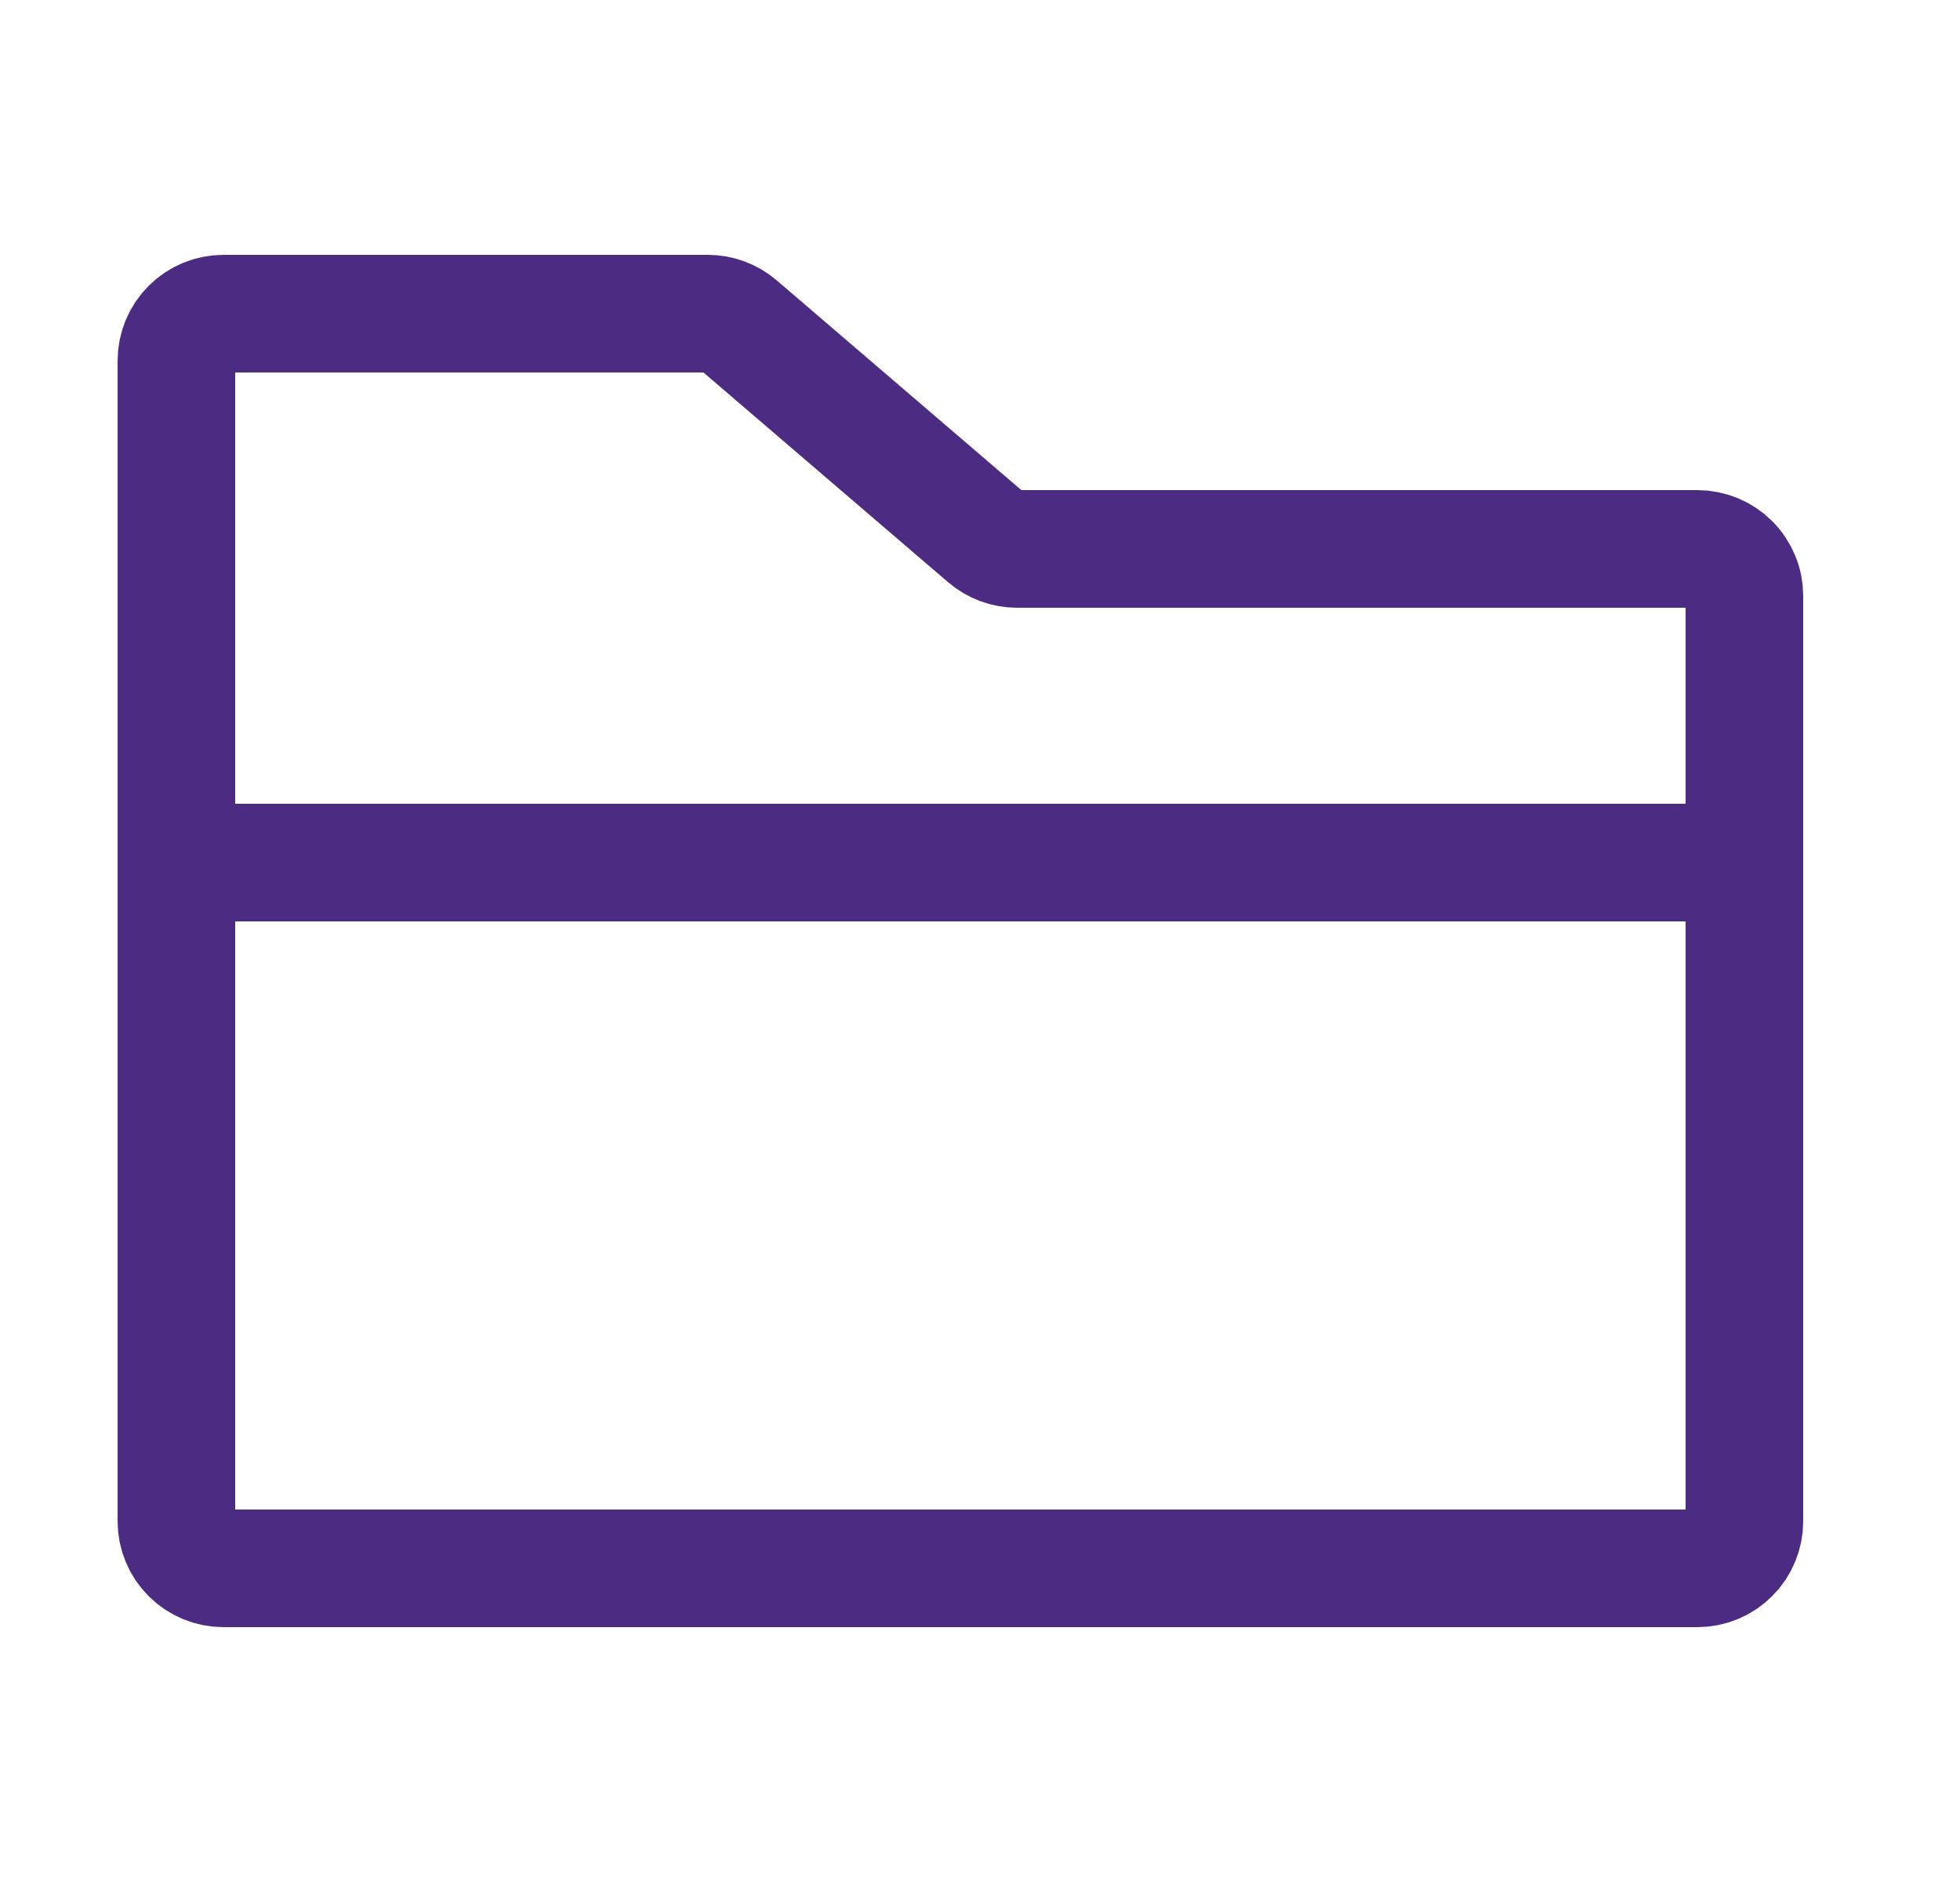 <svg width="25" height="24" viewBox="0 0 25 24" fill="none" xmlns="http://www.w3.org/2000/svg">
<path d="M2.25 11V4.6C2.25 4.441 2.313 4.288 2.426 4.176C2.538 4.063 2.691 4 2.85 4H9.028C9.171 4 9.309 4.051 9.418 4.144L12.582 6.856C12.691 6.949 12.829 7 12.972 7H21.65C21.729 7 21.807 7.016 21.88 7.046C21.952 7.076 22.018 7.12 22.074 7.176C22.13 7.231 22.174 7.298 22.204 7.37C22.235 7.443 22.25 7.521 22.25 7.6V11M2.25 11V19.4C2.25 19.559 2.313 19.712 2.426 19.824C2.538 19.937 2.691 20 2.85 20H21.65C21.809 20 21.962 19.937 22.074 19.824C22.187 19.712 22.25 19.559 22.25 19.4V11M2.25 11H22.25" stroke="#4C2B82" stroke-width="1.5" stroke-linecap="round" stroke-linejoin="round"/>
</svg>
